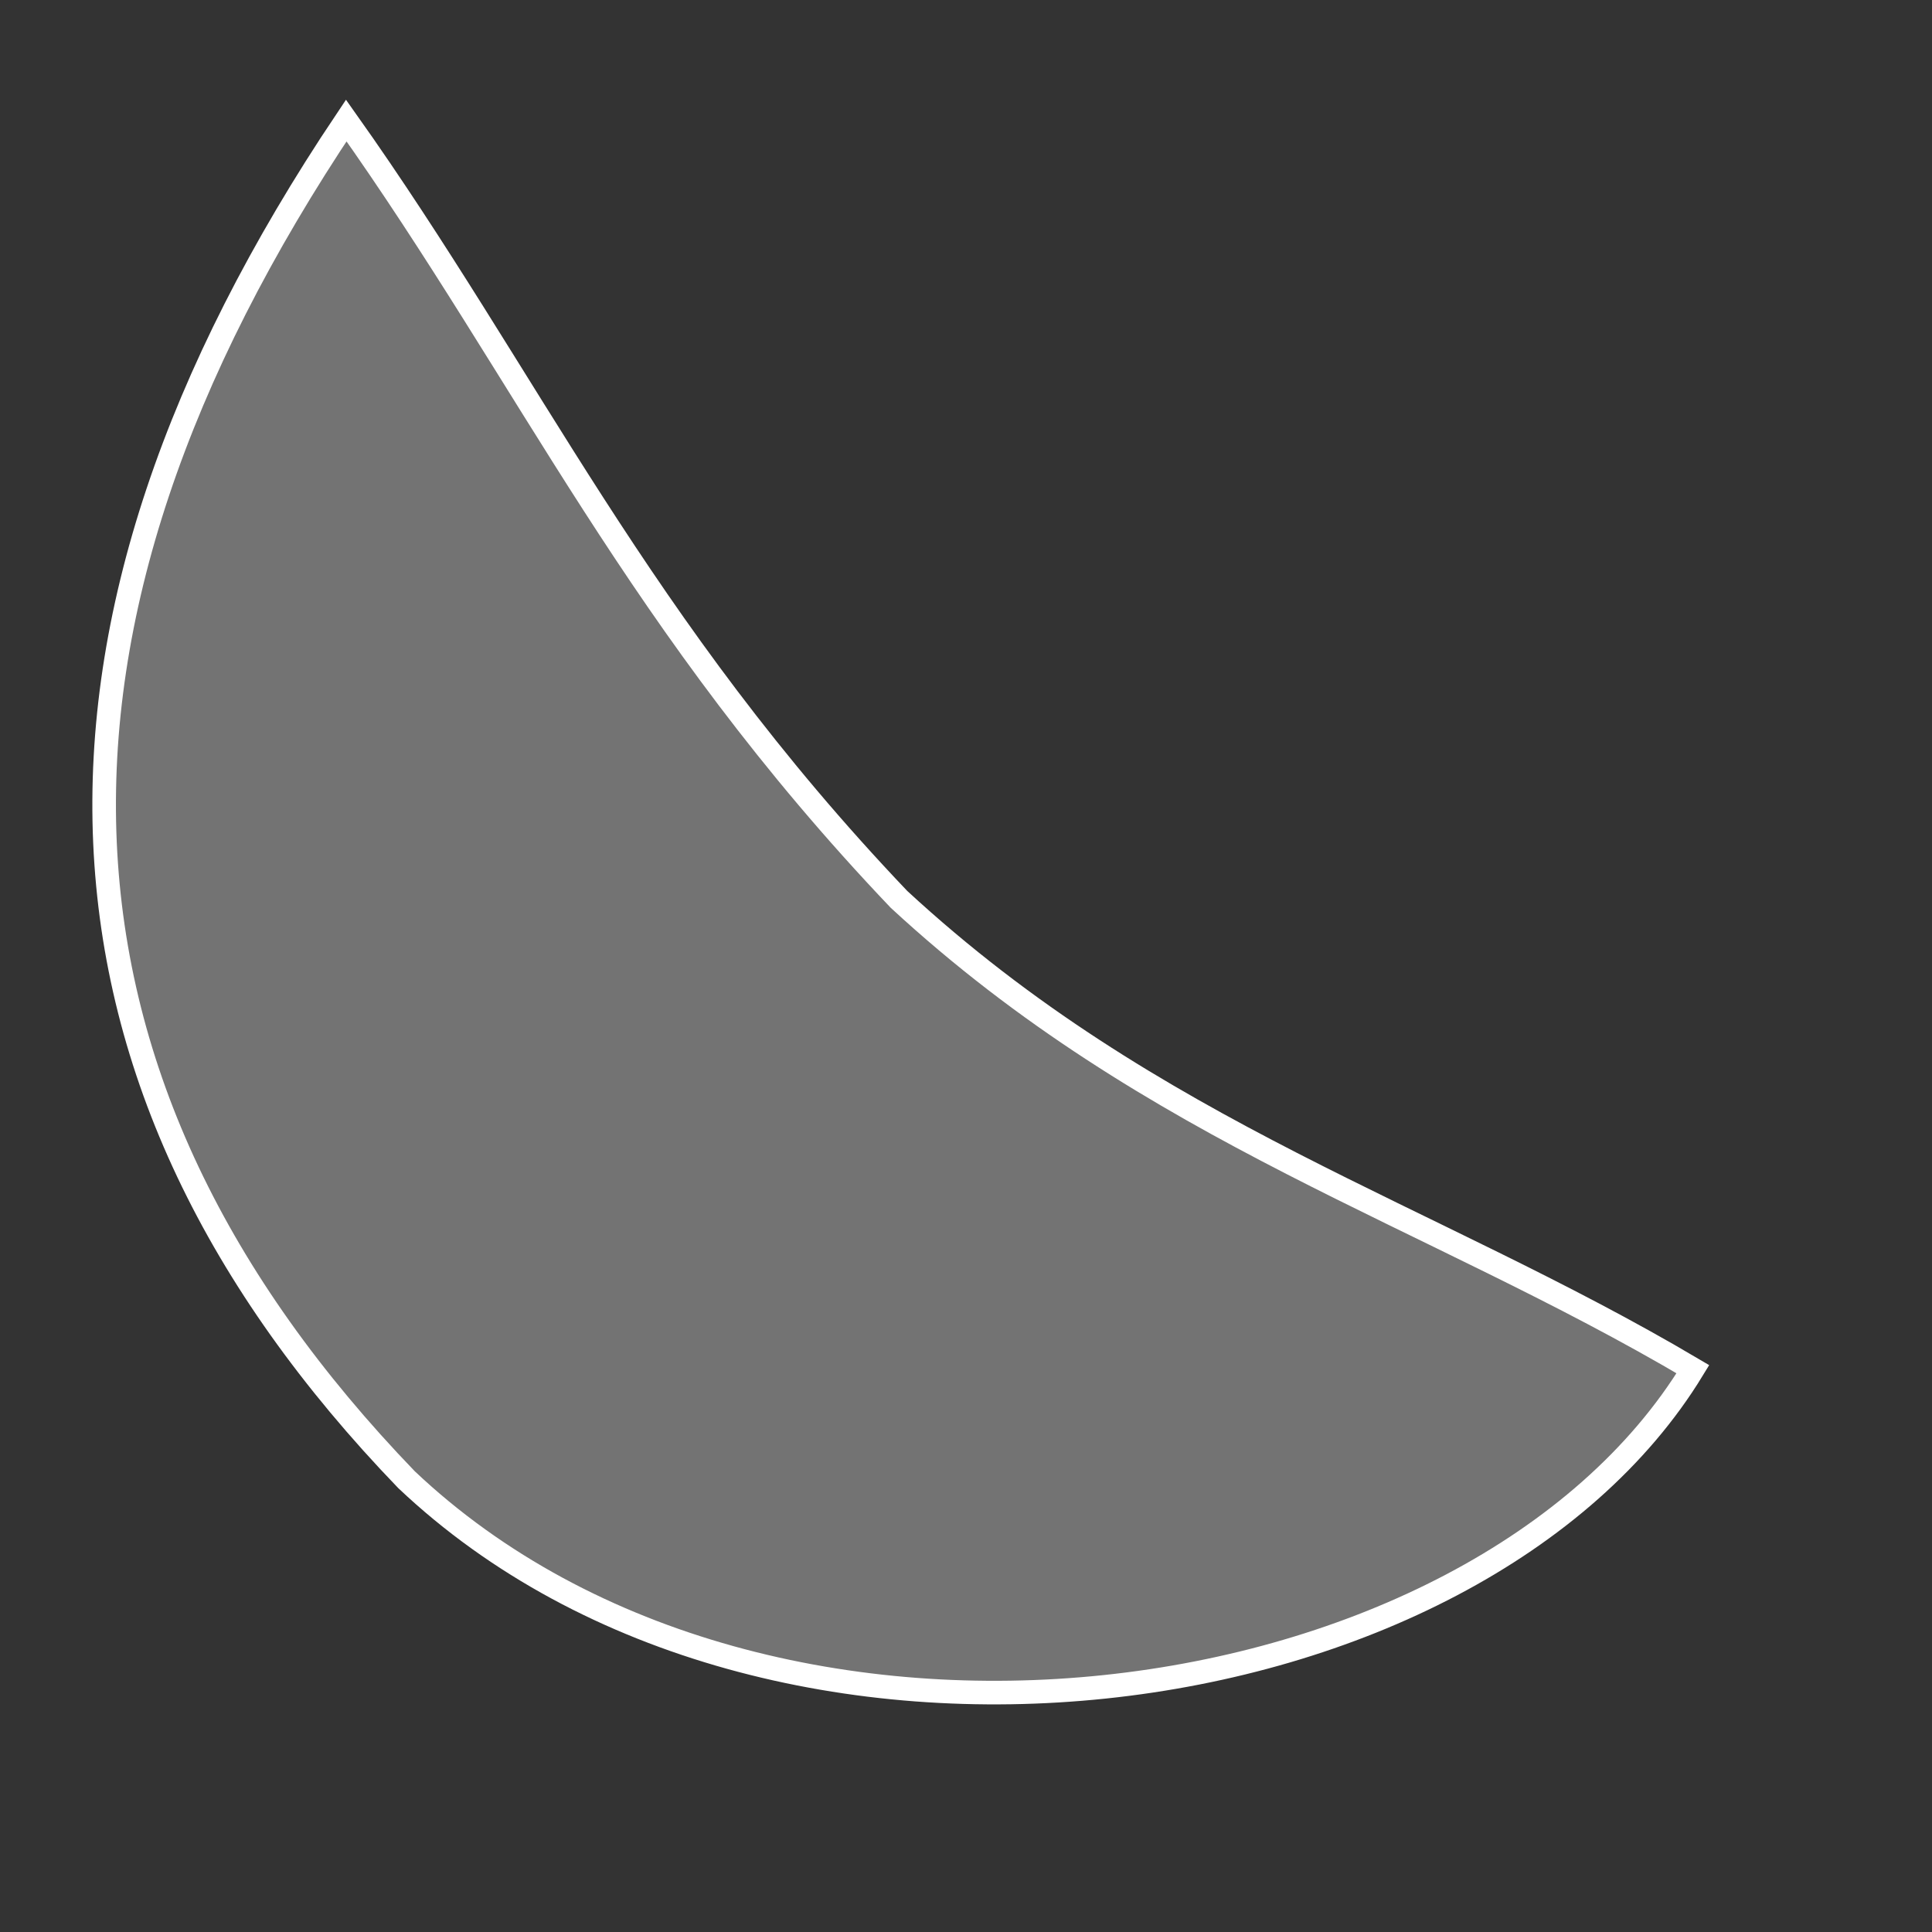 <?xml version="1.0" standalone="no"?>
<!DOCTYPE svg PUBLIC "-//W3C//DTD SVG 20010904//EN" "http://www.w3.org/TR/2001/REC-SVG-20010904/DTD/svg10.dtd">
<!-- Created using Karbon, part of Calligra: http://www.calligra.org/karbon -->
<svg xmlns="http://www.w3.org/2000/svg" xmlns:xlink="http://www.w3.org/1999/xlink" width="38.4pt" height="38.4pt">
<rect width="100%" height="100%" fill="#333333" stroke="none"/>
<defs/>
<g id="layer1">
  <path id="mandarin" transform="translate(2.76, 3.194)" fill="#737373" fill-rule="evenodd" stroke="#ffffff" stroke-width="0.625" stroke-linecap="square" stroke-linejoin="miter" stroke-miterlimit="1.984" d="M6.416 0C11.298 6.88 14.125 13.352 21.064 20.64C27.785 26.85 35.09 28.945 42.103 33.091C36.355 42.523 17.645 45.13 8.014 36.02C-2.109 25.52 -2.642 13.513 6.416 0Z"/>
 </g>
</svg>
